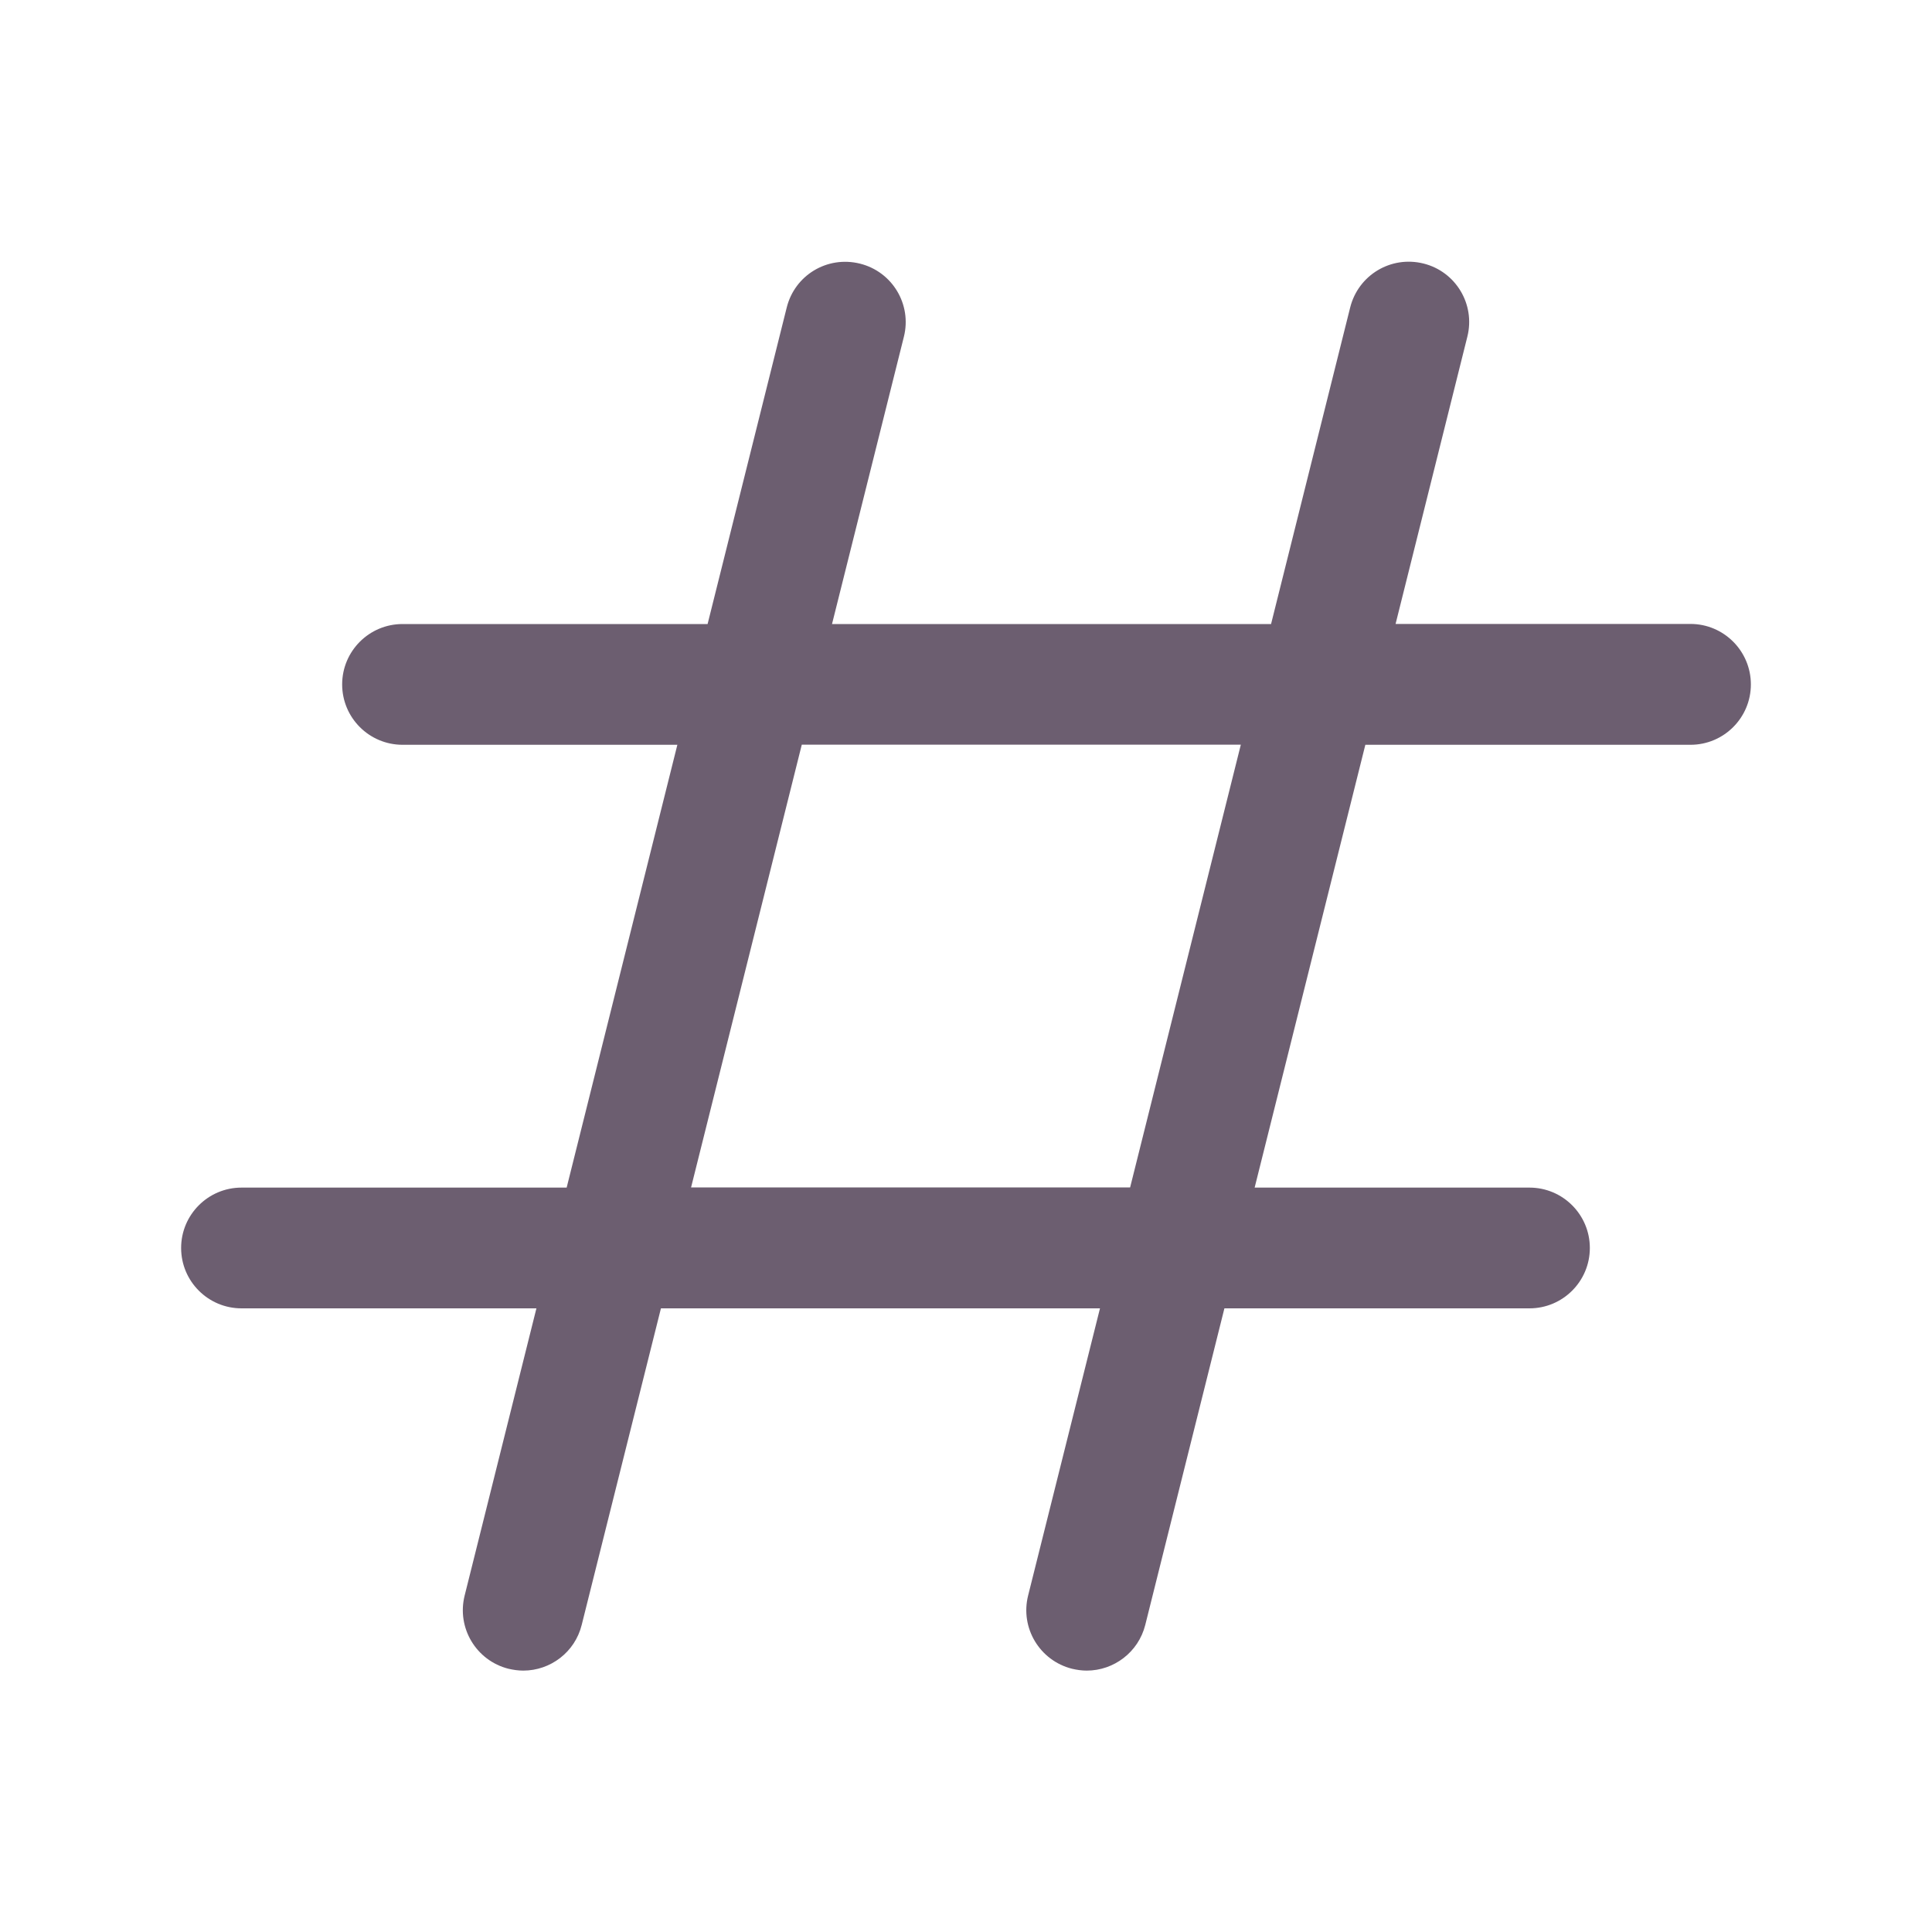 <svg width="20" height="20" viewBox="0 0 20 20" fill="none" xmlns="http://www.w3.org/2000/svg">
<path d="M17.5 6.459H14.447L15.19 3.485C15.274 3.15 15.07 2.811 14.736 2.728C14.398 2.644 14.061 2.848 13.977 3.183L13.158 6.46H8.613L9.357 3.486C9.441 3.151 9.237 2.812 8.902 2.729C8.563 2.645 8.227 2.849 8.144 3.184L7.325 6.46H4.167C3.822 6.46 3.542 6.74 3.542 7.085C3.542 7.43 3.822 7.71 4.167 7.71H7.012L5.866 12.294H2.5C2.155 12.294 1.875 12.574 1.875 12.919C1.875 13.264 2.155 13.544 2.5 13.544H5.553L4.81 16.517C4.726 16.852 4.93 17.191 5.264 17.275C5.316 17.287 5.367 17.294 5.417 17.294C5.697 17.294 5.952 17.104 6.022 16.82L6.842 13.544H11.387L10.643 16.517C10.559 16.852 10.763 17.191 11.098 17.275C11.149 17.287 11.2 17.294 11.25 17.294C11.53 17.294 11.785 17.104 11.856 16.82L12.675 13.544H15.833C16.178 13.544 16.458 13.264 16.458 12.919C16.458 12.574 16.178 12.294 15.833 12.294H12.988L14.134 7.71H17.5C17.845 7.71 18.125 7.43 18.125 7.085C18.125 6.74 17.845 6.459 17.5 6.459ZM11.699 12.292H7.154L8.3 7.709H12.845L11.699 12.292Z" fill="#6C5E70"/>
</svg>
